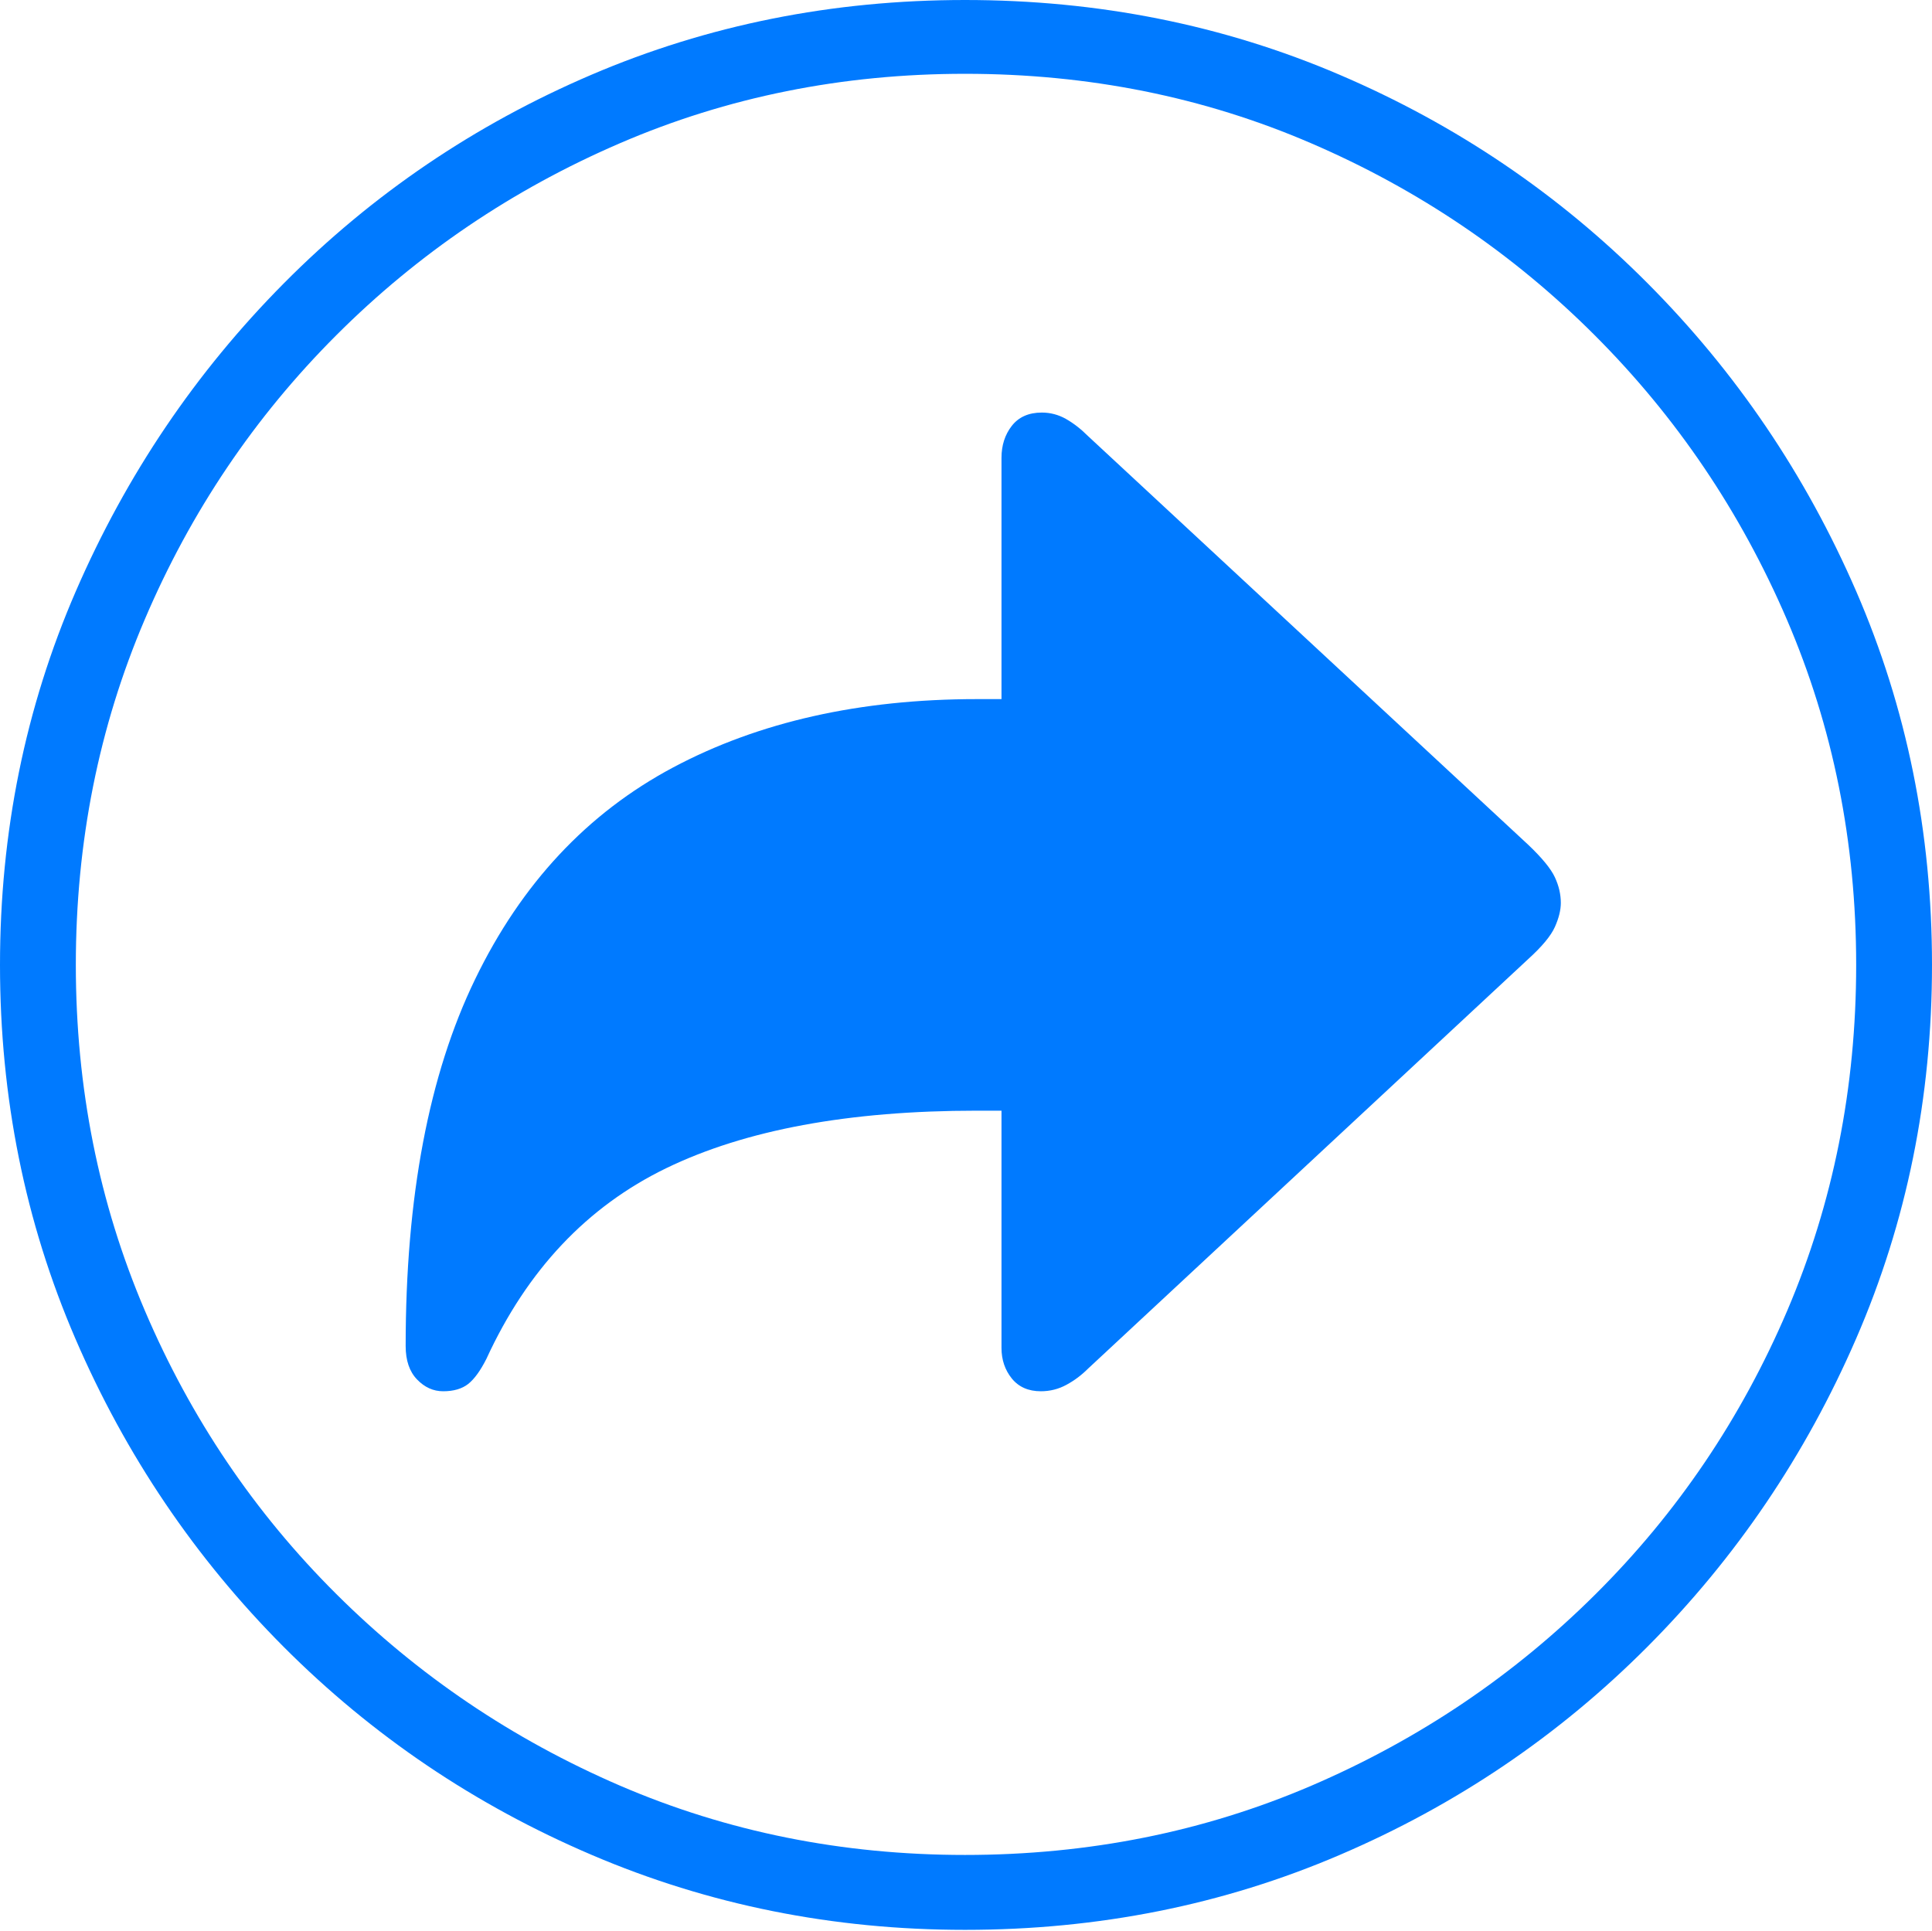 <?xml version="1.0" encoding="UTF-8"?>
<!--Generator: Apple Native CoreSVG 175-->
<!DOCTYPE svg
PUBLIC "-//W3C//DTD SVG 1.1//EN"
       "http://www.w3.org/Graphics/SVG/1.1/DTD/svg11.dtd">
<svg version="1.1" xmlns="http://www.w3.org/2000/svg" xmlns:xlink="http://www.w3.org/1999/xlink" width="19.16" height="19.15">
 <g>
  <rect height="19.15" opacity="0" width="19.16" x="0" y="0"/>
  <path d="M9.57 19.141Q11.553 19.141 13.286 18.398Q15.02 17.656 16.338 16.333Q17.656 15.01 18.408 13.276Q19.16 11.543 19.16 9.57Q19.16 7.598 18.408 5.864Q17.656 4.131 16.338 2.808Q15.02 1.484 13.286 0.742Q11.553 0 9.57 0Q7.598 0 5.864 0.742Q4.131 1.484 2.817 2.808Q1.504 4.131 0.752 5.864Q0 7.598 0 9.57Q0 11.543 0.747 13.276Q1.494 15.01 2.812 16.333Q4.131 17.656 5.869 18.398Q7.607 19.141 9.57 19.141ZM9.57 18.398Q7.744 18.398 6.147 17.71Q4.551 17.021 3.335 15.81Q2.119 14.6 1.436 12.998Q0.752 11.396 0.752 9.57Q0.752 7.744 1.436 6.143Q2.119 4.541 3.335 3.325Q4.551 2.109 6.147 1.421Q7.744 0.732 9.57 0.732Q11.406 0.732 13.003 1.421Q14.6 2.109 15.815 3.325Q17.031 4.541 17.72 6.143Q18.408 7.744 18.408 9.57Q18.408 11.396 17.725 12.998Q17.041 14.6 15.825 15.81Q14.609 17.021 13.008 17.71Q11.406 18.398 9.57 18.398ZM4.395 13.799Q4.551 13.799 4.644 13.726Q4.736 13.652 4.824 13.477Q5.43 12.158 6.606 11.587Q7.783 11.016 9.688 11.016L9.932 11.016L9.932 13.369Q9.932 13.545 10.034 13.672Q10.137 13.799 10.322 13.799Q10.459 13.799 10.576 13.735Q10.693 13.672 10.791 13.574L15.156 9.512Q15.361 9.326 15.42 9.194Q15.479 9.062 15.479 8.955Q15.479 8.828 15.42 8.701Q15.361 8.574 15.156 8.379L10.791 4.326Q10.684 4.219 10.571 4.155Q10.459 4.092 10.332 4.092Q10.137 4.092 10.034 4.224Q9.932 4.355 9.932 4.541L9.932 6.934L9.688 6.934Q7.949 6.934 6.675 7.612Q5.4 8.291 4.712 9.712Q4.023 11.133 4.023 13.35Q4.023 13.565 4.136 13.682Q4.248 13.799 4.395 13.799Z" fill="#007aff"/>
 </g>
</svg>
